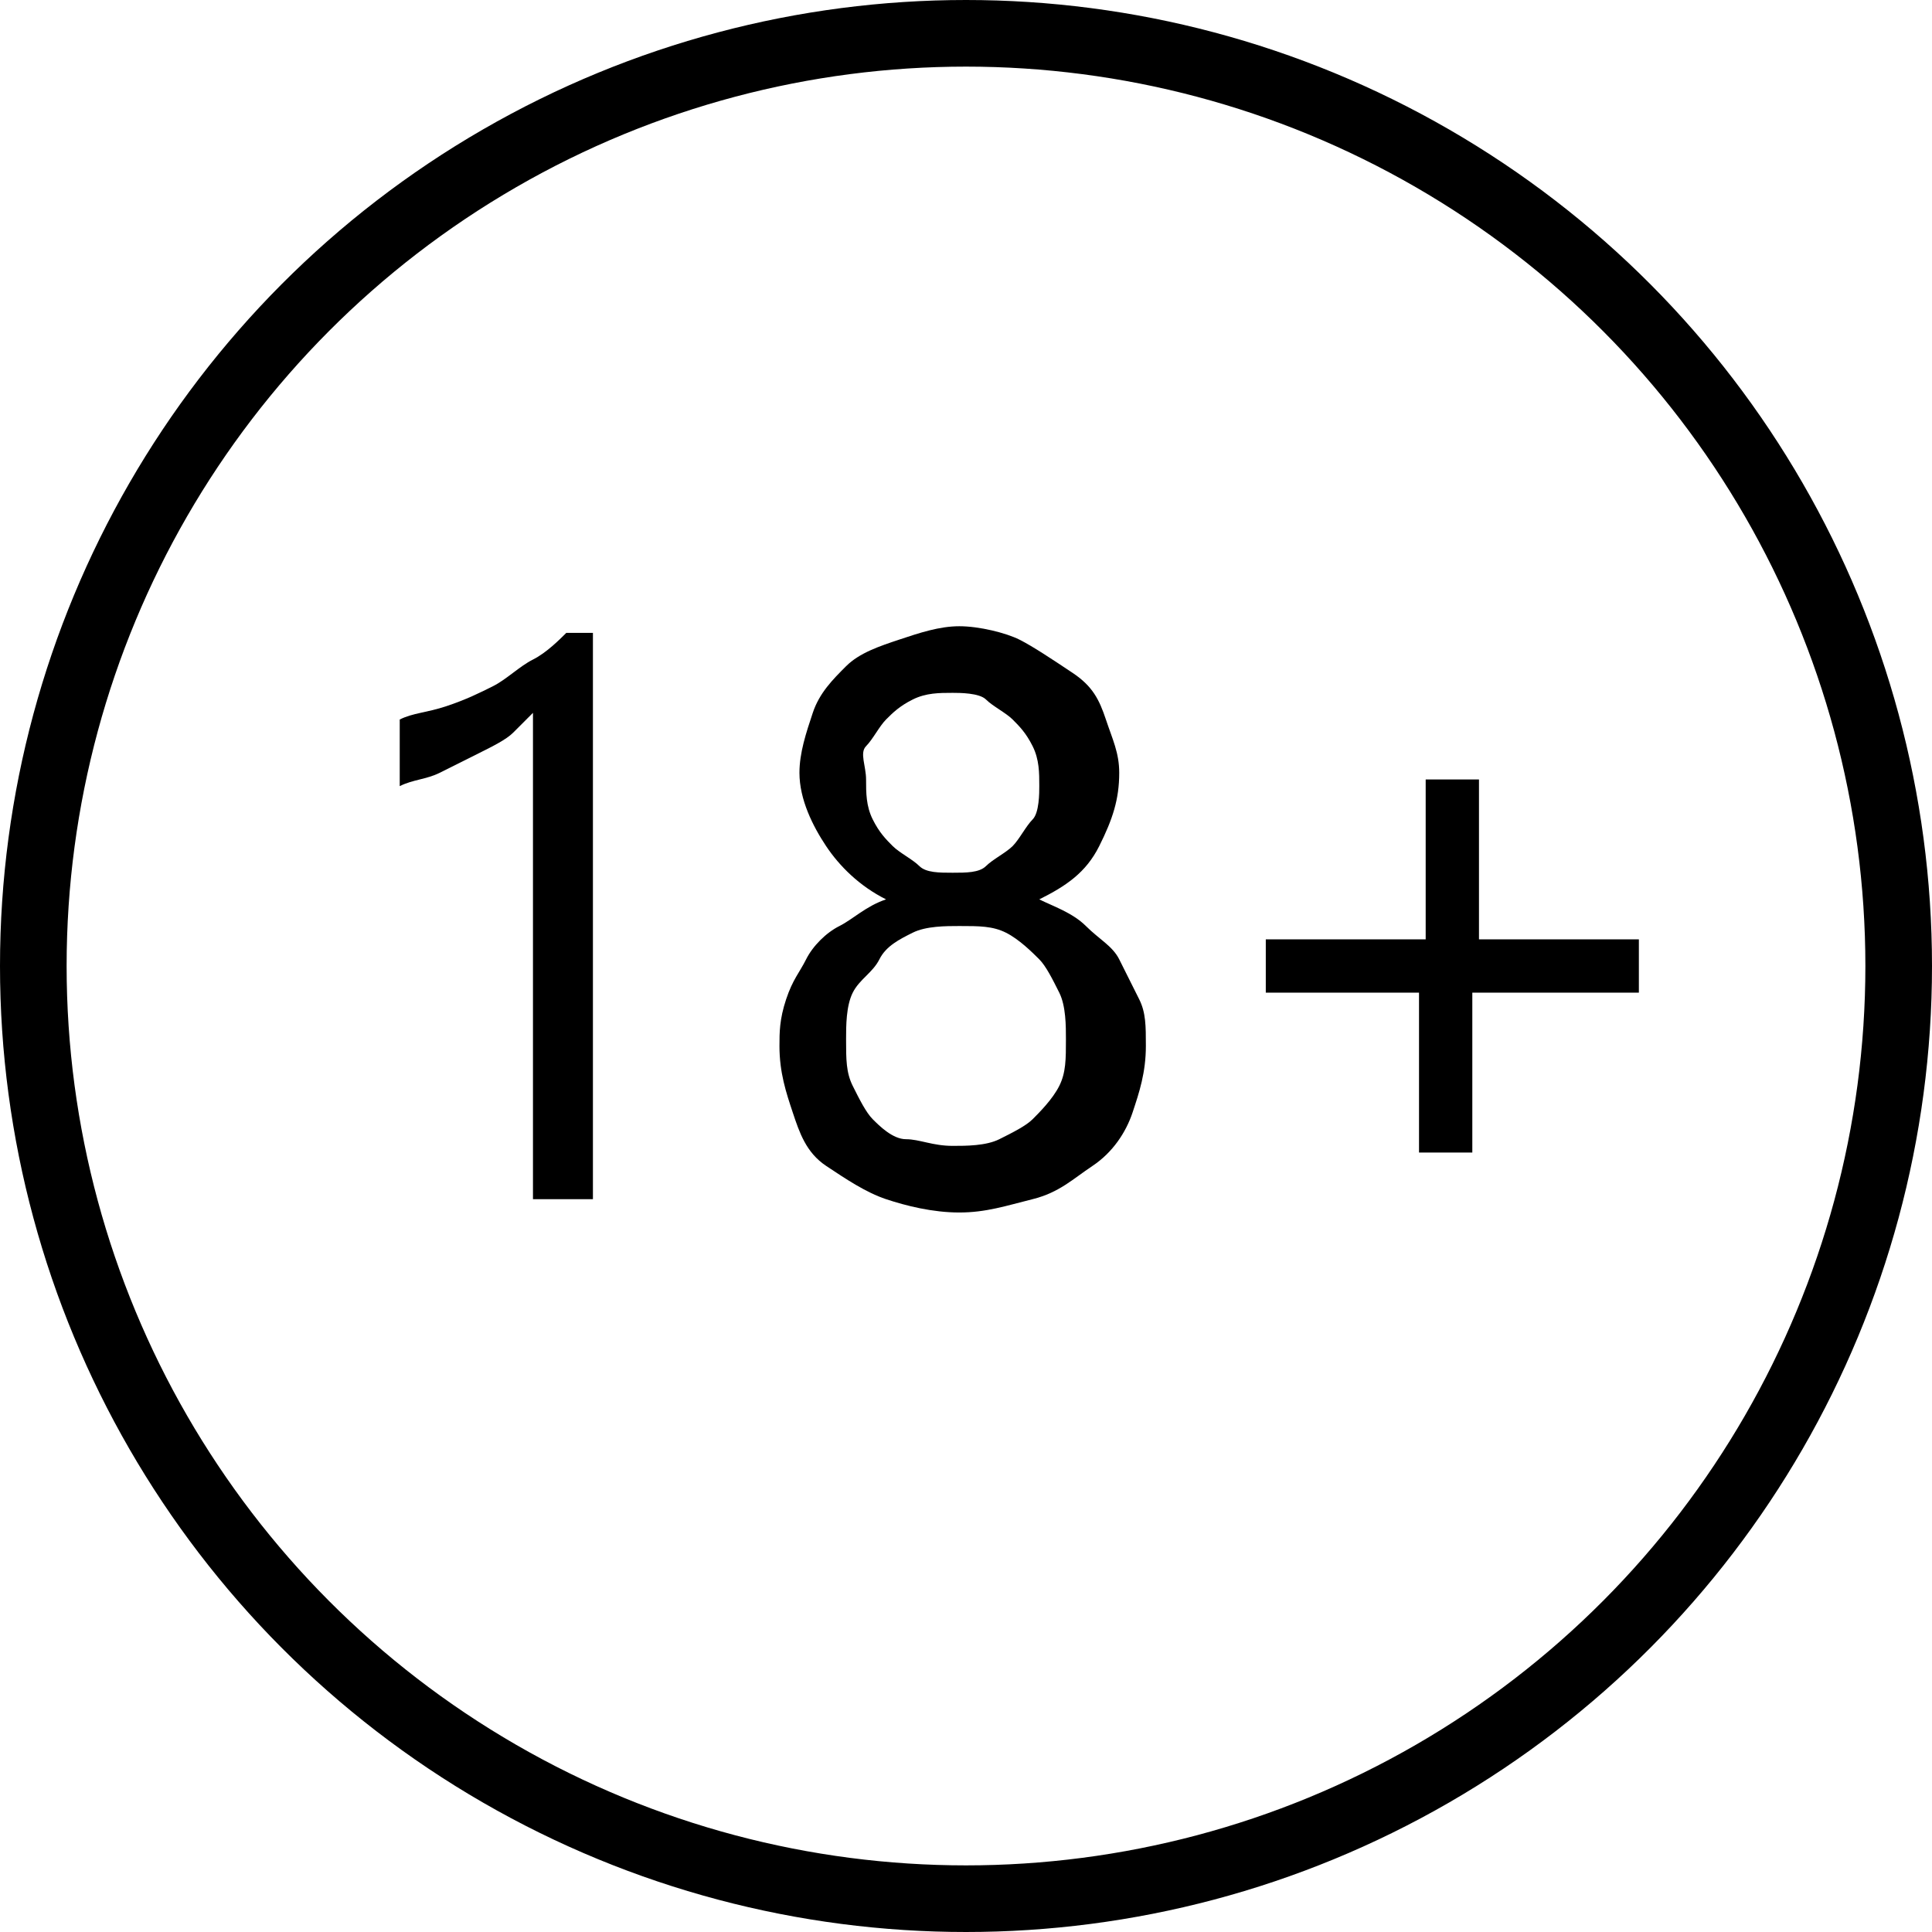 <svg enable-background="new 0 0 29 29" height="29" viewBox="0 0 29 29" width="29" xmlns="http://www.w3.org/2000/svg"><path d="m8.9 18h-.9v-7.3c-.1.1-.2.2-.3.3s-.3.2-.5.3-.4.2-.6.3-.4.1-.6.2v-1c.2-.1.4-.1.7-.2s.5-.2.7-.3.4-.3.6-.4.4-.3.5-.4h.4z"/><path d="m11.7 15.7c0-.2 0-.4.1-.7s.2-.4.3-.6.3-.4.5-.5.4-.3.7-.4c-.4-.2-.7-.5-.9-.8s-.4-.7-.4-1.1c0-.3.1-.6.2-.9s.3-.5.5-.7.5-.3.8-.4.6-.2.9-.2.7.1.9.2.5.3.8.5.4.4.5.7.2.5.2.8c0 .4-.1.7-.3 1.1s-.5.6-.9.8c.2.1.5.2.7.4s.4.3.5.5.2.4.3.6.1.4.1.7c0 .4-.1.7-.2 1s-.3.6-.6.8-.5.4-.9.5-.7.2-1.1.2-.8-.1-1.1-.2-.6-.3-.9-.5-.4-.5-.5-.8-.2-.6-.2-1zm1-.1c0 .3 0 .5.1.7s.2.4.3.5.3.3.5.3.4.1.7.1c.2 0 .5 0 .7-.1s.4-.2.5-.3.3-.3.4-.5.1-.4.1-.7c0-.2 0-.5-.1-.7s-.2-.4-.3-.5-.3-.3-.5-.4-.4-.1-.7-.1c-.2 0-.5 0-.7.1s-.4.2-.5.4-.3.3-.4.5-.1.5-.1.7zm.3-3.9c0 .2 0 .4.1.6s.2.3.3.4.3.2.4.3.3.1.5.1.4 0 .5-.1.3-.2.4-.3.2-.3.3-.4.1-.4.1-.5c0-.2 0-.4-.1-.6s-.2-.3-.3-.4-.3-.2-.4-.3-.4-.1-.5-.1c-.2 0-.4 0-.6.1s-.3.2-.4.3-.2.3-.3.4 0 .3 0 .5z"/><path d="m24.5 14.9h-2.4v2.4h-.8v-2.4h-2.3v-.8h2.4v-2.4h.8v2.4h2.4v.8z"/><circle cx="14.5" cy="14.5" fill="none" r="14" stroke="#000" stroke-miterlimit="10"/></svg>